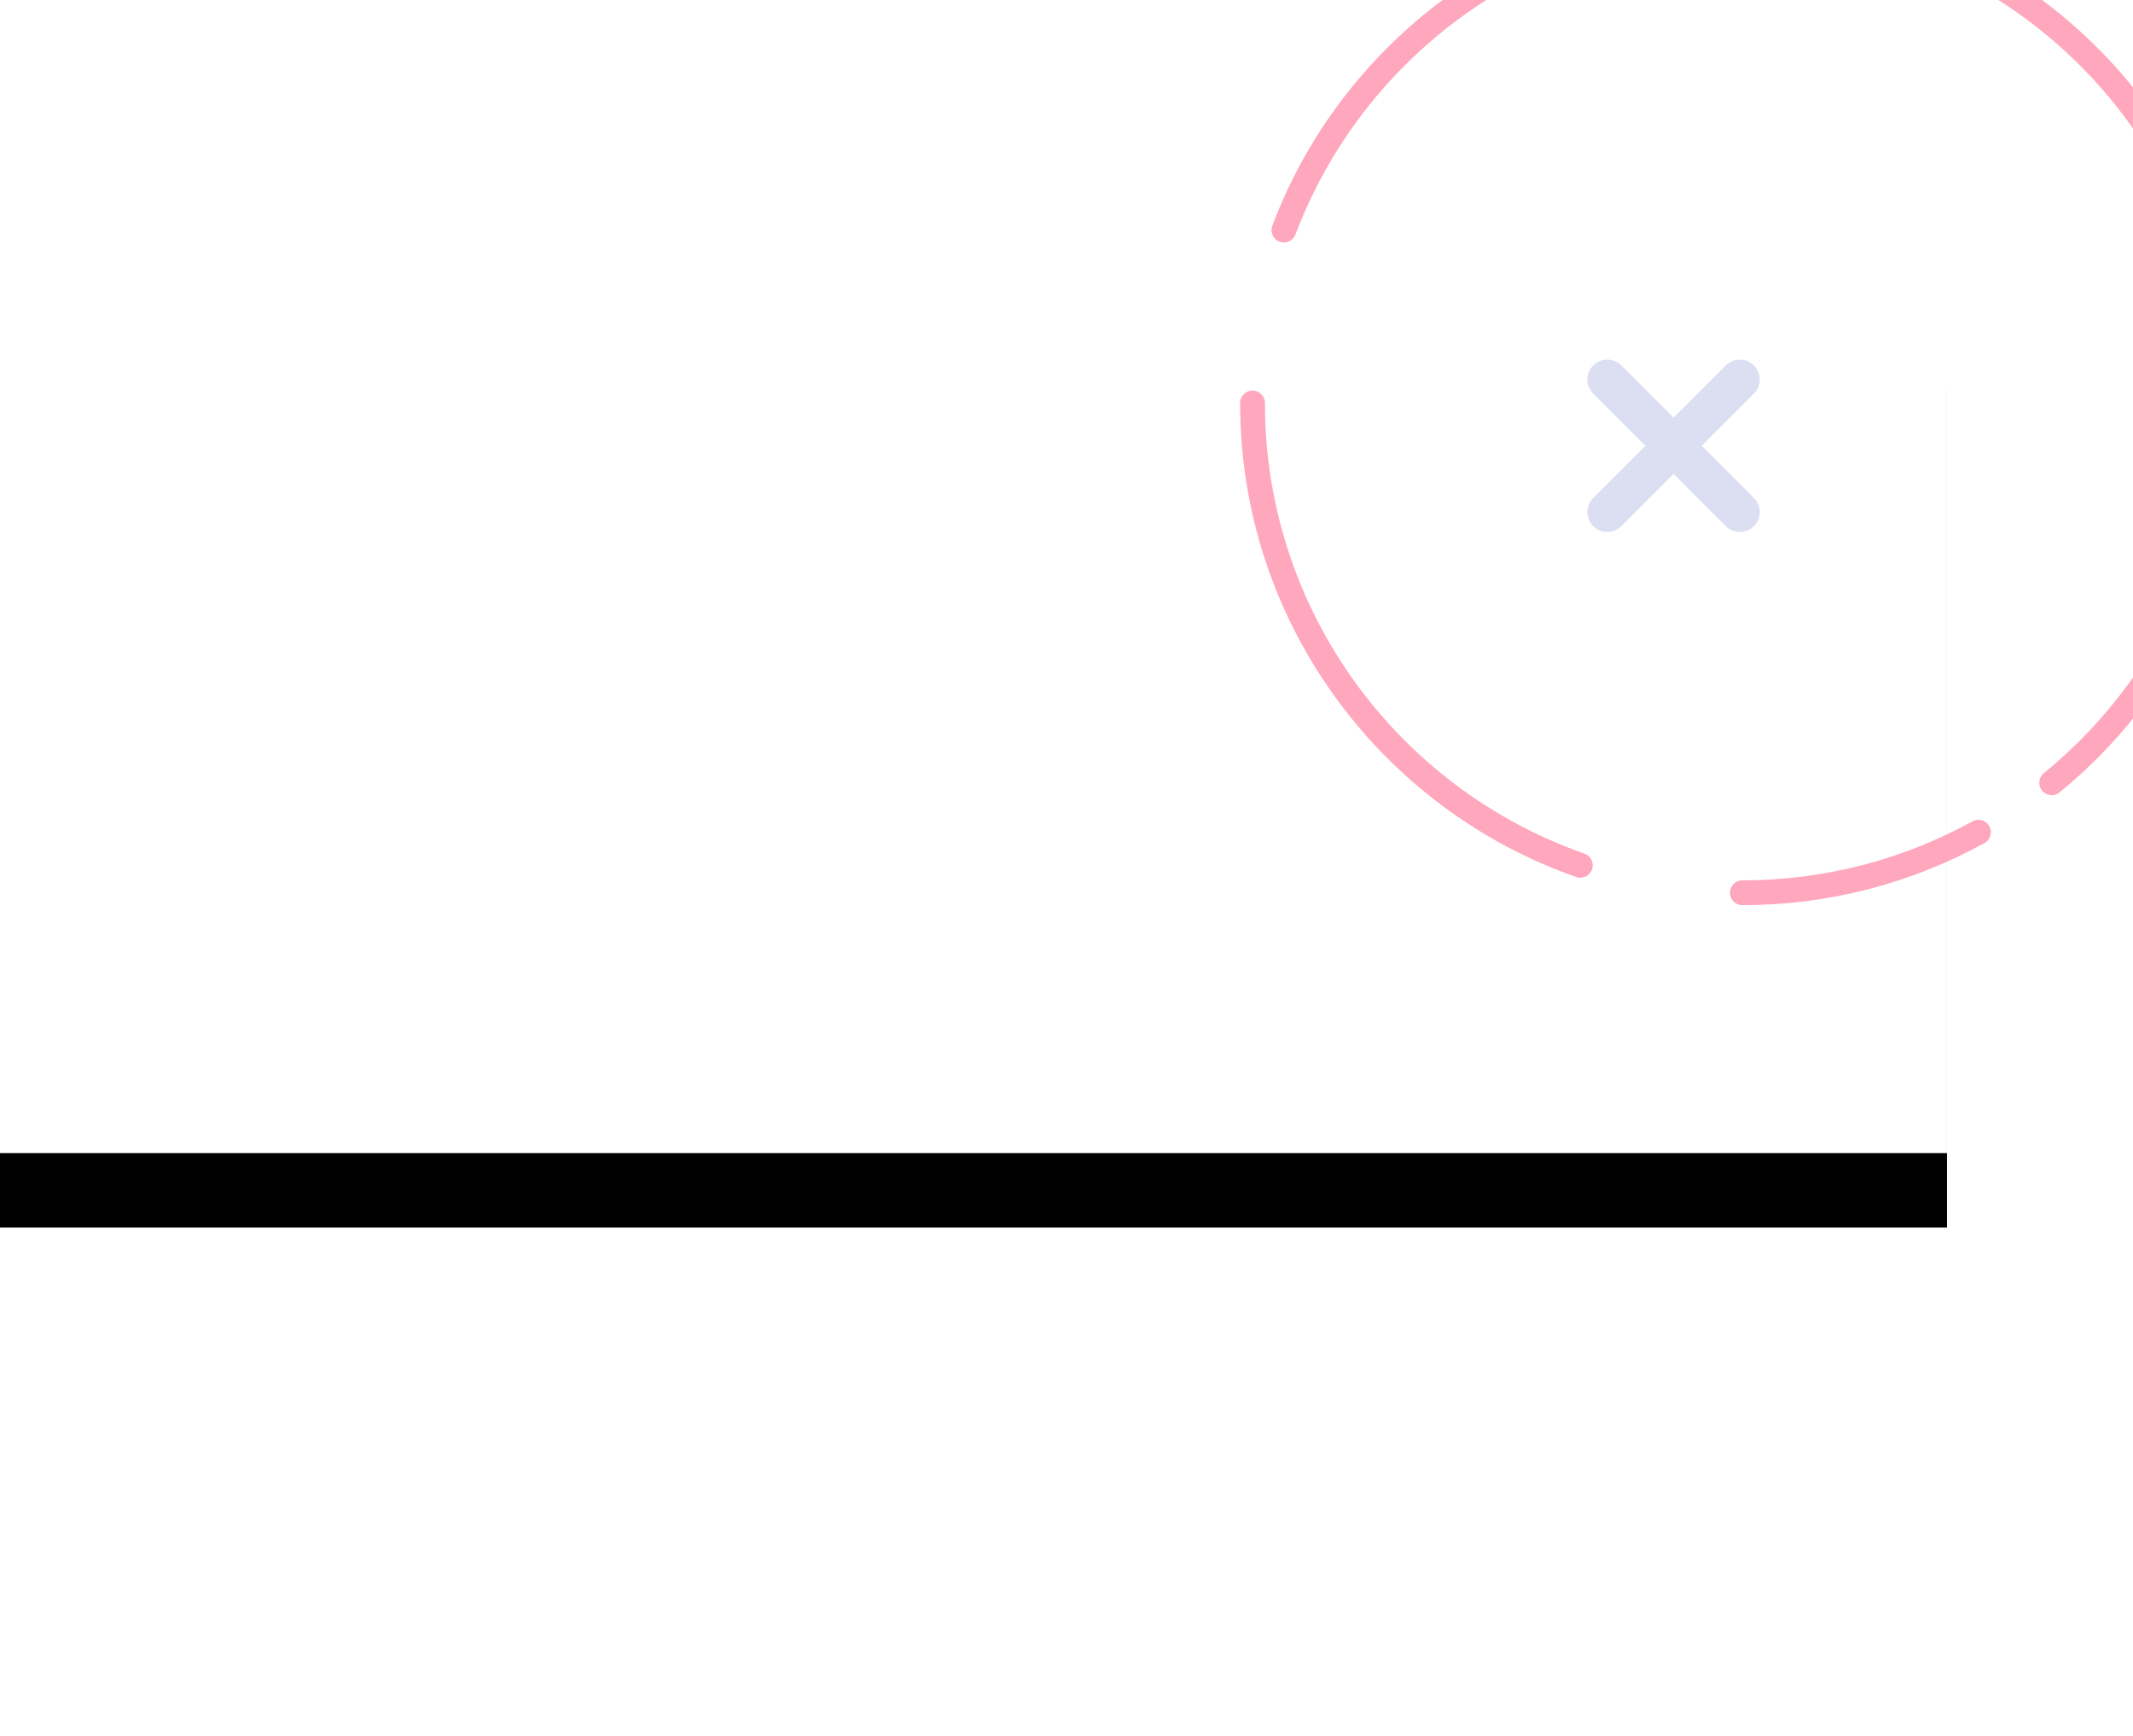 <?xml version="1.0" encoding="UTF-8"?>
<svg width="172px" height="140px" viewBox="0 0 172 140" version="1.1" xmlns="http://www.w3.org/2000/svg" xmlns:xlink="http://www.w3.org/1999/xlink">
    <!-- Generator: Sketch 52.6 (67491) - http://www.bohemiancoding.com/sketch -->
    <title>Group 3</title>
    <desc>Created with Sketch.</desc>
    <defs>
        <path d="M45.87,22 L184.926,22 C191.042,22 196,26.958 196,33.074 L196,100 L34.796,100 L34.796,33.074 C34.796,26.958 39.754,22 45.87,22 Z M0.185,139.929 L17.491,122.859 L34.796,139.929 L17.491,157 L0.185,139.929 Z" id="path-1"></path>
        <filter x="-22.2%" y="-27.8%" width="144.4%" height="164.4%" filterUnits="objectBoundingBox" id="filter-2">
            <feOffset dx="0" dy="6" in="SourceAlpha" result="shadowOffsetOuter1"></feOffset>
            <feGaussianBlur stdDeviation="13.5" in="shadowOffsetOuter1" result="shadowBlurOuter1"></feGaussianBlur>
            <feColorMatrix values="0 0 0 0 0.204   0 0 0 0 0.341   0 0 0 0 0.863  0 0 0 0.131 0" type="matrix" in="shadowBlurOuter1"></feColorMatrix>
        </filter>
    </defs>
    <g id="Symbols" stroke="none" stroke-width="1" fill="none" fill-rule="evenodd">
        <g id="components/dismiss" transform="translate(-195, -19)">
            <g id="components/design">
                <g id="Group-20" transform="translate(3, 19)">
                    <g id="Group-17-Copy-2" transform="translate(192, 0)">
                        <g id="Group-17-Copy">
                            <g id="Group-17" transform="translate(-39, -7)">
                                <g id="Group-2">
                                    <g id="Group-3">
                                        <g id="Combined-Shape" fill-rule="nonzero">
                                            <use fill="black" fill-opacity="1" filter="url(#filter-2)" xlink:href="#path-1"></use>
                                            <use fill="#FFFFFF" xlink:href="#path-1"></use>
                                        </g>
                                        <path d="M180.435,38.739 L176.222,42.952 L180.435,47.165 C181.061,47.792 181.061,48.808 180.435,49.434 C180.121,49.748 179.711,49.904 179.301,49.904 C178.89,49.904 178.479,49.748 178.166,49.434 L173.952,45.221 L169.739,49.434 C169.426,49.747 169.015,49.904 168.604,49.904 C168.194,49.904 167.784,49.748 167.47,49.434 C166.844,48.808 166.844,47.792 167.47,47.165 L171.683,42.952 L167.47,38.739 C166.843,38.112 166.843,37.096 167.47,36.47 C168.097,35.843 169.112,35.843 169.738,36.47 L173.952,40.683 L178.166,36.47 C178.793,35.843 179.808,35.843 180.434,36.47 C181.061,37.096 181.061,38.112 180.435,38.739 Z" id="Path" fill="#DCDFF1"></path>
                                        <path d="M140,39.5 C140,56.736 151.039,71.393 166.432,76.787 M179.5,79 C186.402,79 192.891,77.23 198.537,74.118 M204.445,70.128 C209.682,65.858 213.803,60.271 216.304,53.873 C218.044,49.419 219,44.571 219,39.5 C219,28.457 214.468,18.472 207.163,11.304 C200.037,4.312 190.272,0 179.5,0 C162.594,0 148.169,10.621 142.532,25.554" id="Shape" stroke="#FFA7BC" stroke-width="2" stroke-linecap="round" fill-rule="nonzero"></path>
                                    </g>
                                </g>
                            </g>
                        </g>
                    </g>
                </g>
            </g>
        </g>
    </g>
</svg>